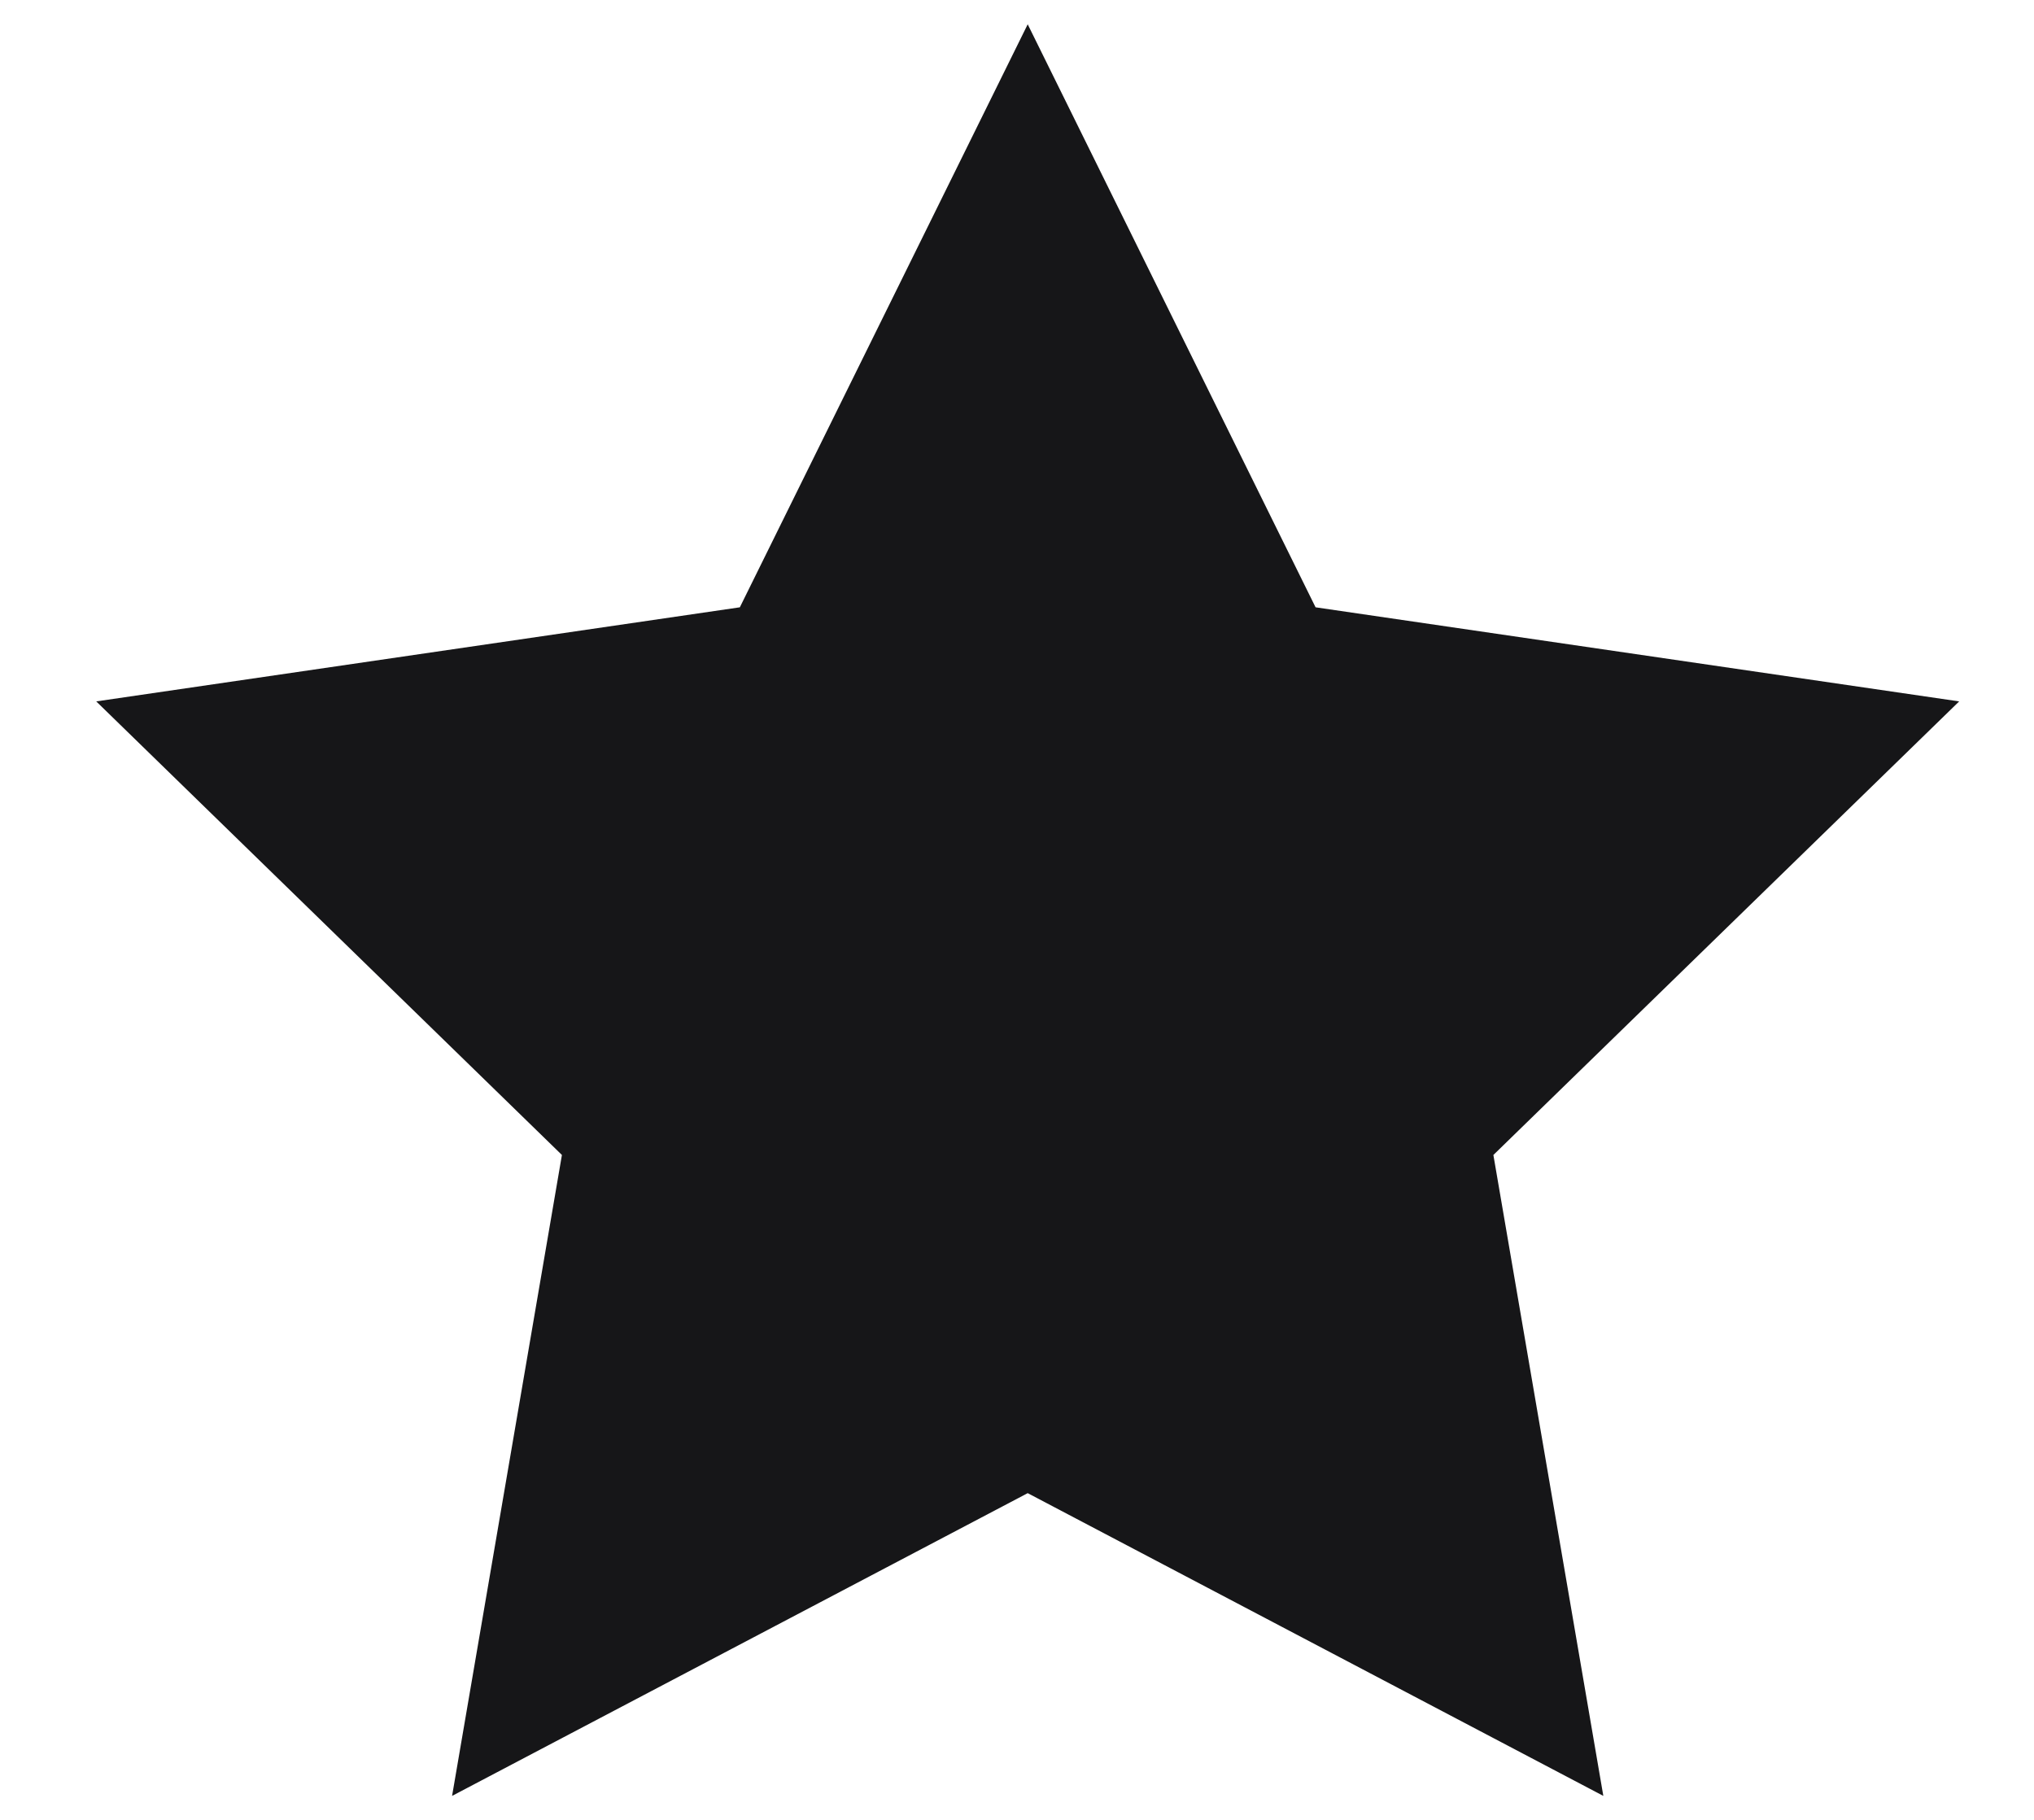 <svg width="19" height="17" viewBox="0 0 19 17" fill="none" xmlns="http://www.w3.org/2000/svg">
<path d="M9.6 0.227L12.289 5.673L18.301 6.552L13.95 10.789L14.977 16.776L9.6 13.948L4.223 16.776L5.249 10.789L0.899 6.552L6.911 5.673L9.6 0.227Z" fill="#161618"/>
</svg>
